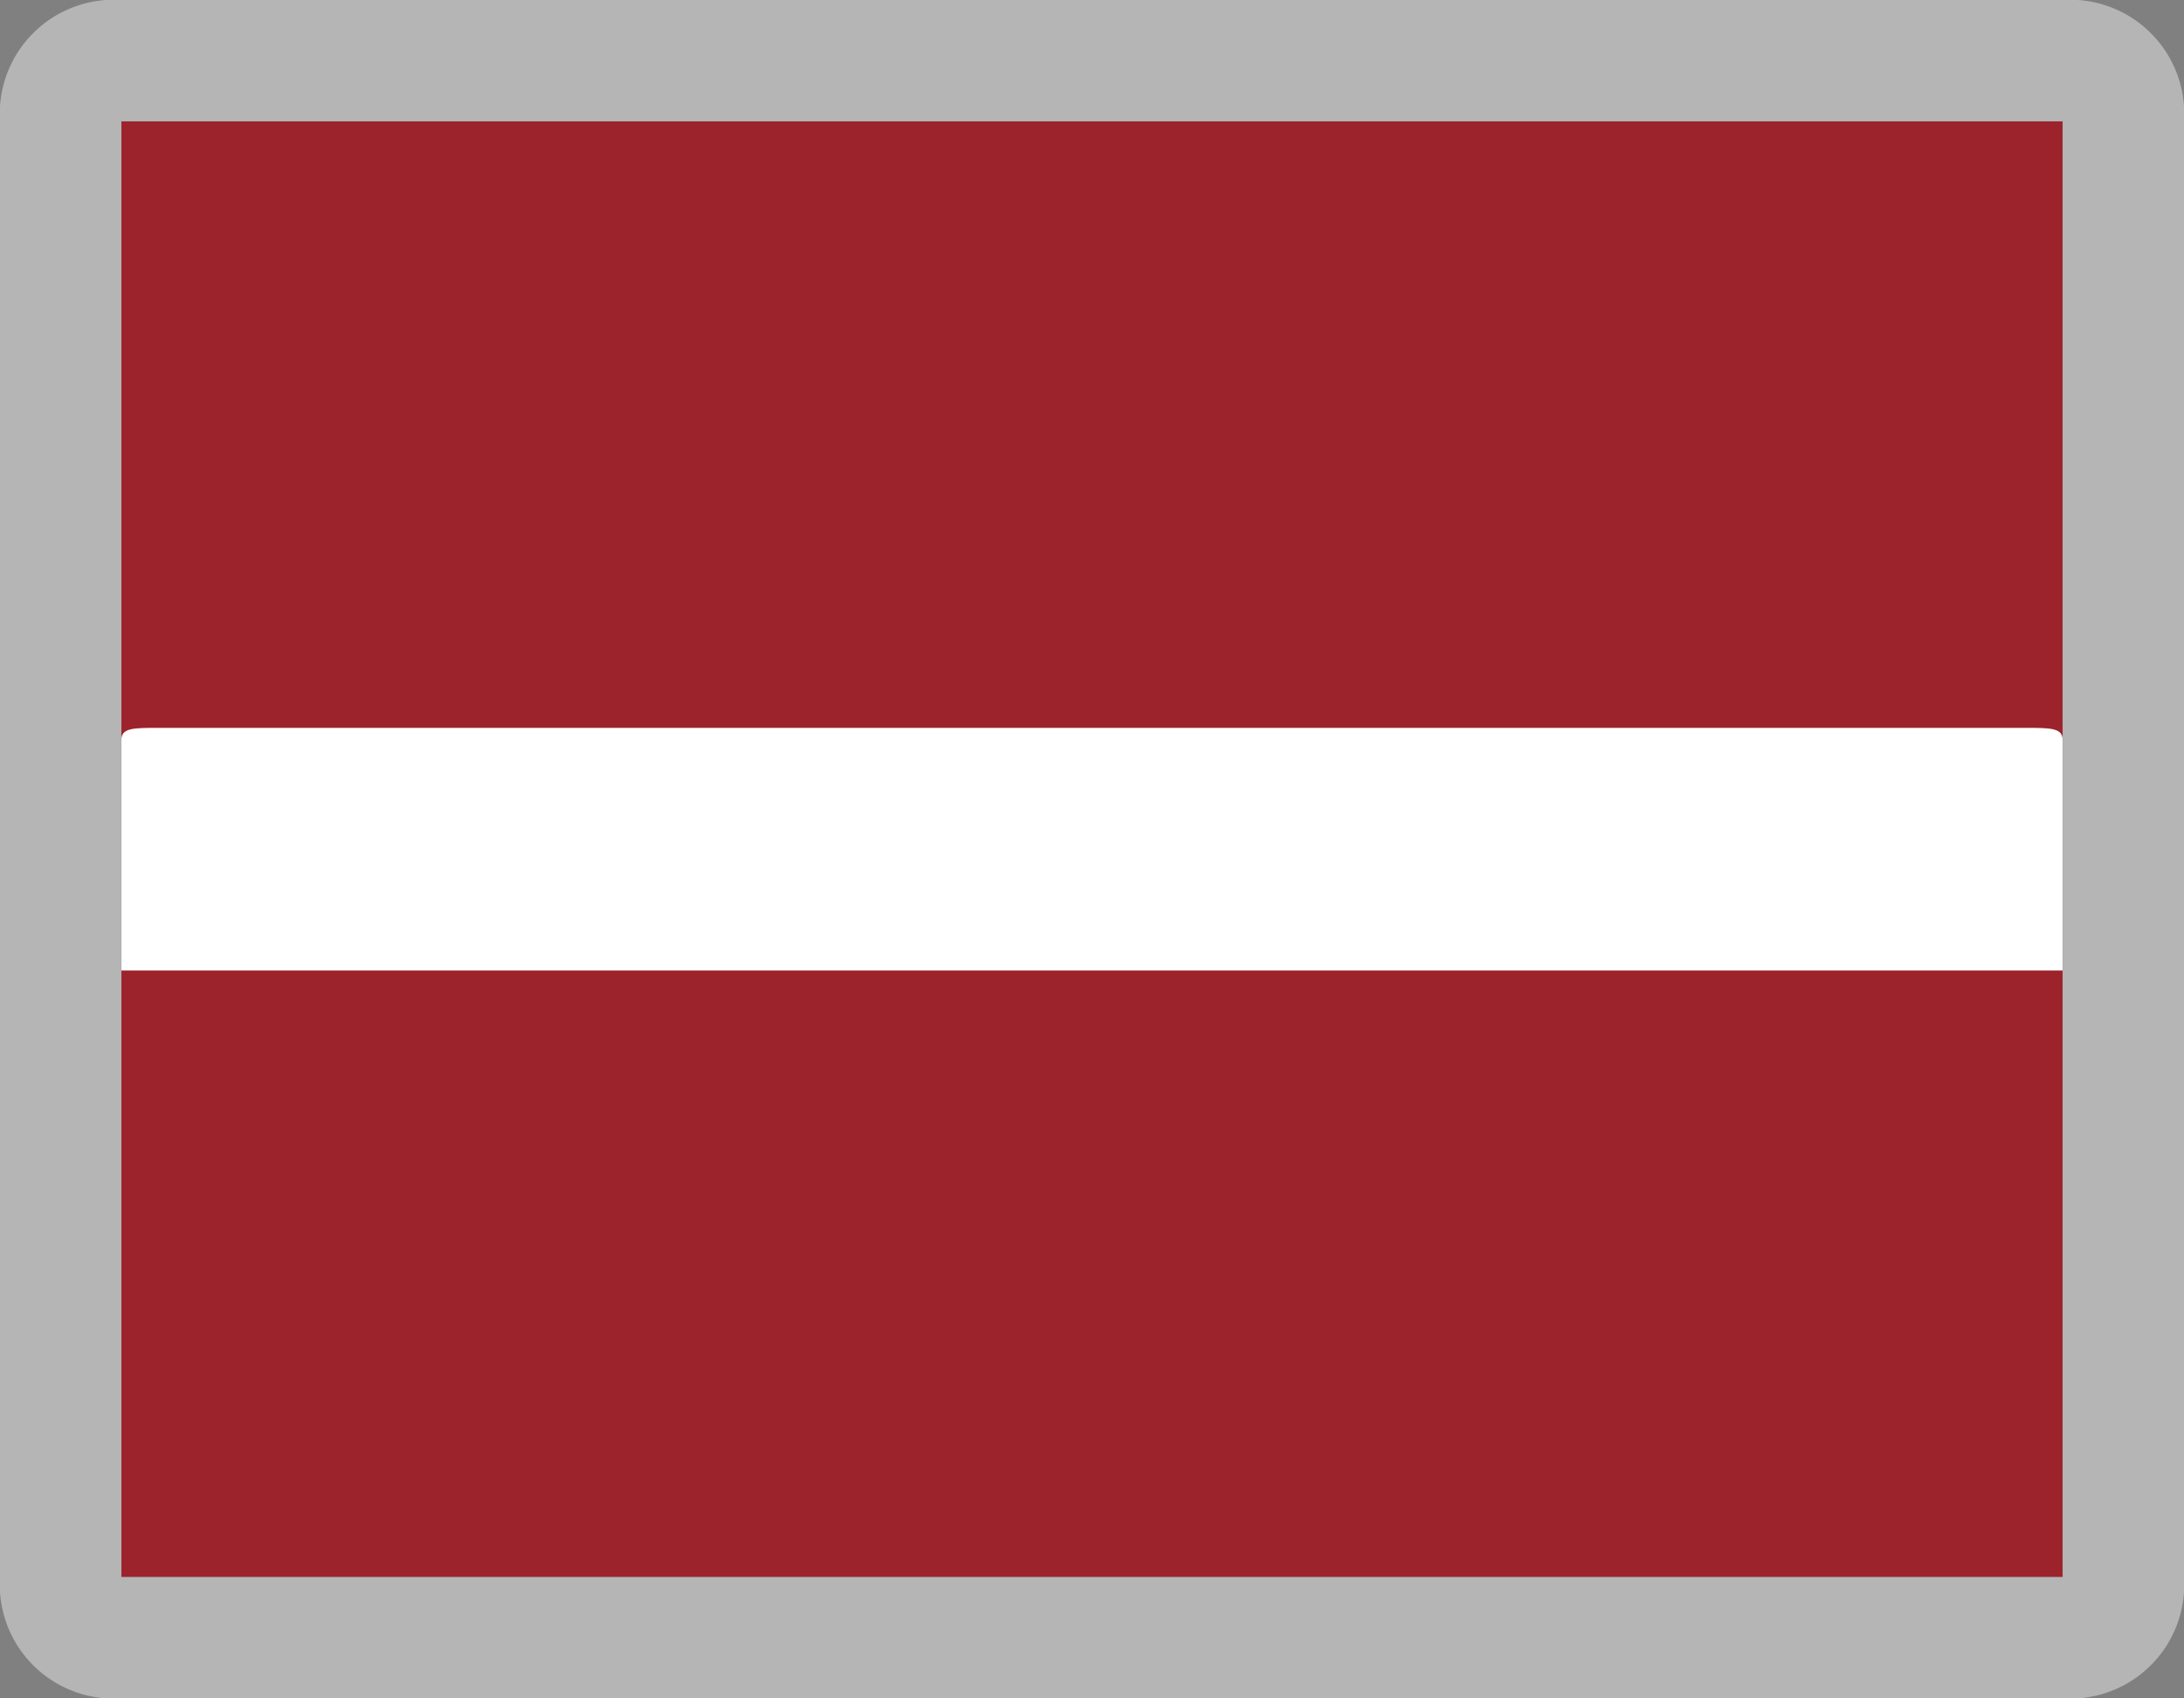 <svg xmlns="http://www.w3.org/2000/svg" viewBox="0 0 18 14"><rect x="0" y="0" width="18" height="14" fill="#808080" stroke="none"/><defs><style>.cls-1{fill:#9c232b;}.cls-2{fill:#fff;}.cls-3{fill:#b5b5b5;}</style></defs><title>16</title><g id="Layer_2" data-name="Layer 2"><g id="Layer_1-2" data-name="Layer 1"><g id="_16" data-name="16"><path class="cls-1" d="M1,13H17V1H1Z"/><path class="cls-2" d="M17,8H1V6.1C1,6,1.1,6,1.3,6H16.7c.2,0,.3,0,.3.1Z"/><path class="cls-3" d="M17,1V13H1V1Zm0-1H1A.94.94,0,0,0,0,1V13a.94.94,0,0,0,1,1H17a.94.94,0,0,0,1-1V1A.94.94,0,0,0,17,0Z"/></g></g></g></svg>